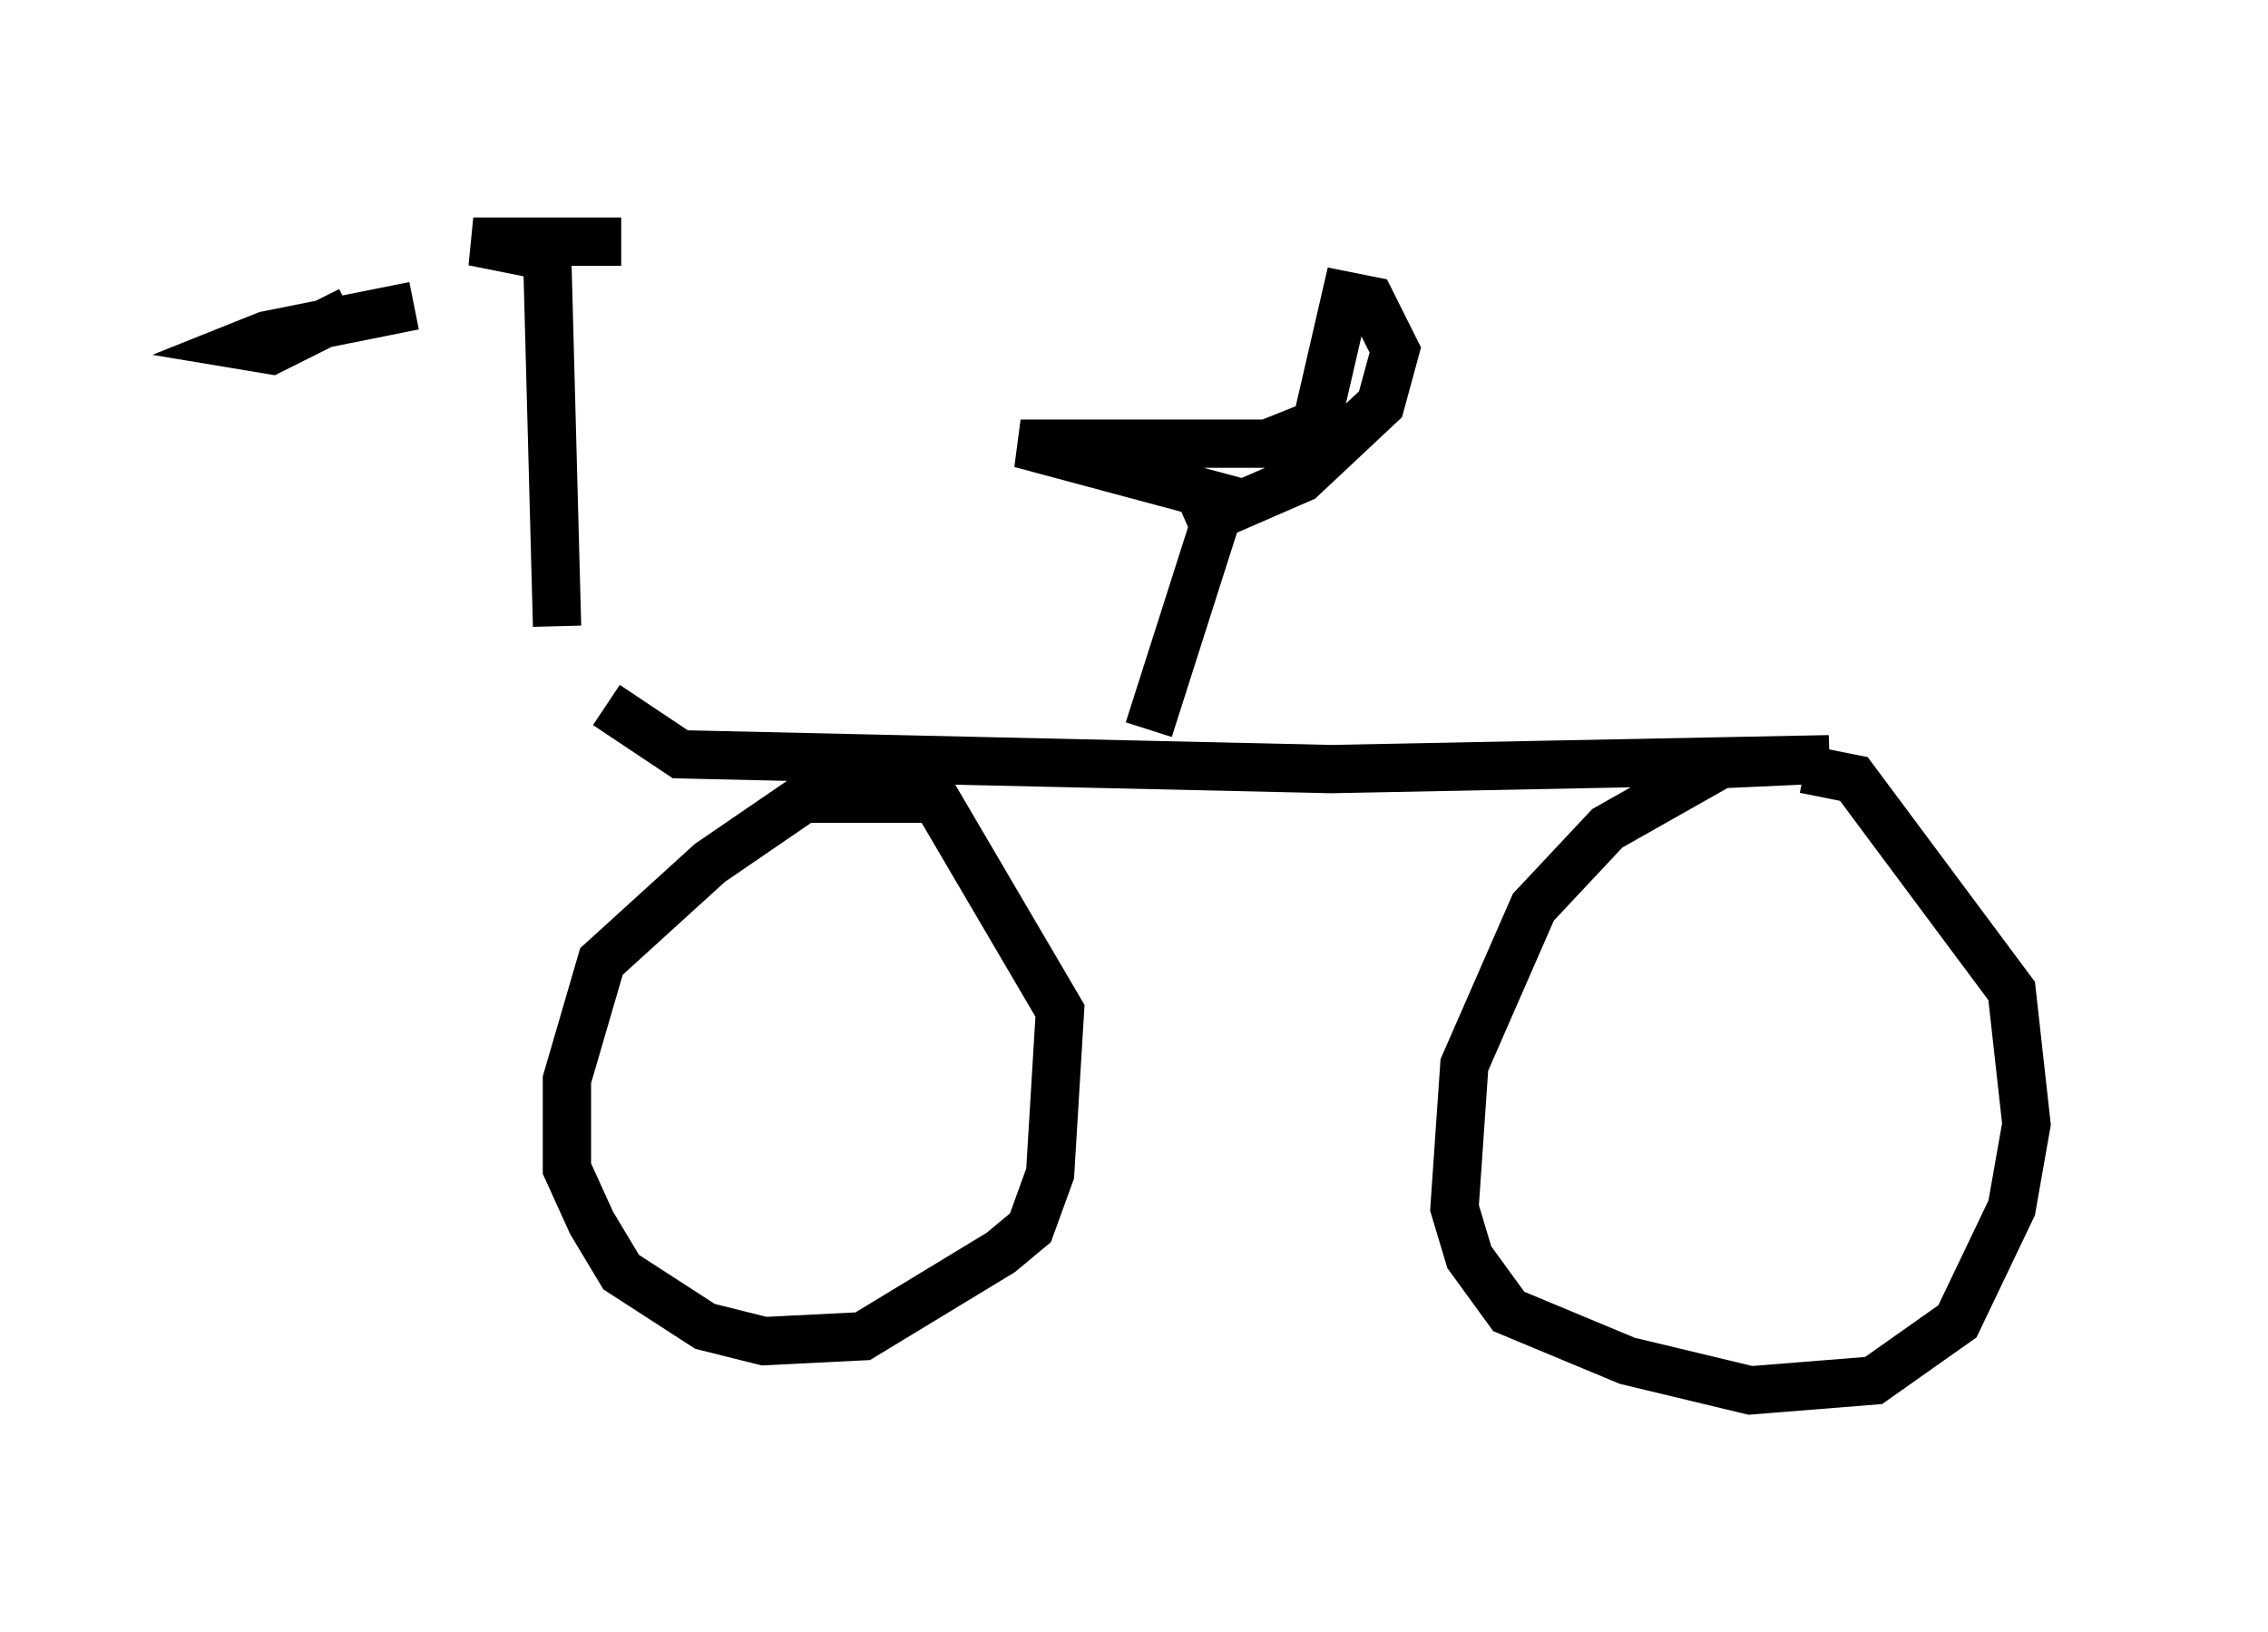 <?xml version="1.0" encoding="utf-8" ?>
<svg baseProfile="full" height="33.786" version="1.1" width="46.955" xmlns="http://www.w3.org/2000/svg" xmlns:ev="http://www.w3.org/2001/xml-events" xmlns:xlink="http://www.w3.org/1999/xlink"><defs /><rect fill="white" height="33.786" width="46.955" x="0" y="0" /><path d="M6.021, 6.94 m6.533, 7.656 l1.531, 1.021 13.475, 0.306 l10.311, -0.204 -2.246, 0.102 l-2.348, 1.327 -1.531, 1.633 l-1.429, 3.267 -0.204, 2.96 l0.306, 1.021 0.817, 1.123 l2.45, 1.021 2.552, 0.613 l2.552, -0.204 1.735, -1.225 l1.123, -2.348 0.306, -1.735 l-0.306, -2.756 -3.267, -4.39 l-1.021, -0.204 m-13.577, -0.817 l1.531, -4.798 -4.185, -1.123 l5.104, 0.0 1.021, -0.408 l0.613, -2.654 0.51, 0.102 l0.51, 1.021 -0.306, 1.123 l-1.633, 1.531 -2.348, 1.021 m-5.41, 5.615 l-2.552, 0.0 -1.94, 1.327 l-2.246, 2.042 -0.715, 2.45 l0.0, 1.838 0.51, 1.123 l0.613, 1.021 1.735, 1.123 l1.225, 0.306 2.042, -0.102 l2.858, -1.735 0.613, -0.51 l0.408, -1.123 0.204, -3.369 l-2.756, -4.696 m-7.656, -3.267 l-0.204, -7.656 -1.531, -0.306 l3.063, 0.0 m-4.288, 1.327 l-3.063, 0.613 -0.51, 0.204 l0.613, 0.102 1.633, -0.817 " fill="none" stroke="black" stroke-width="1" /></svg>
